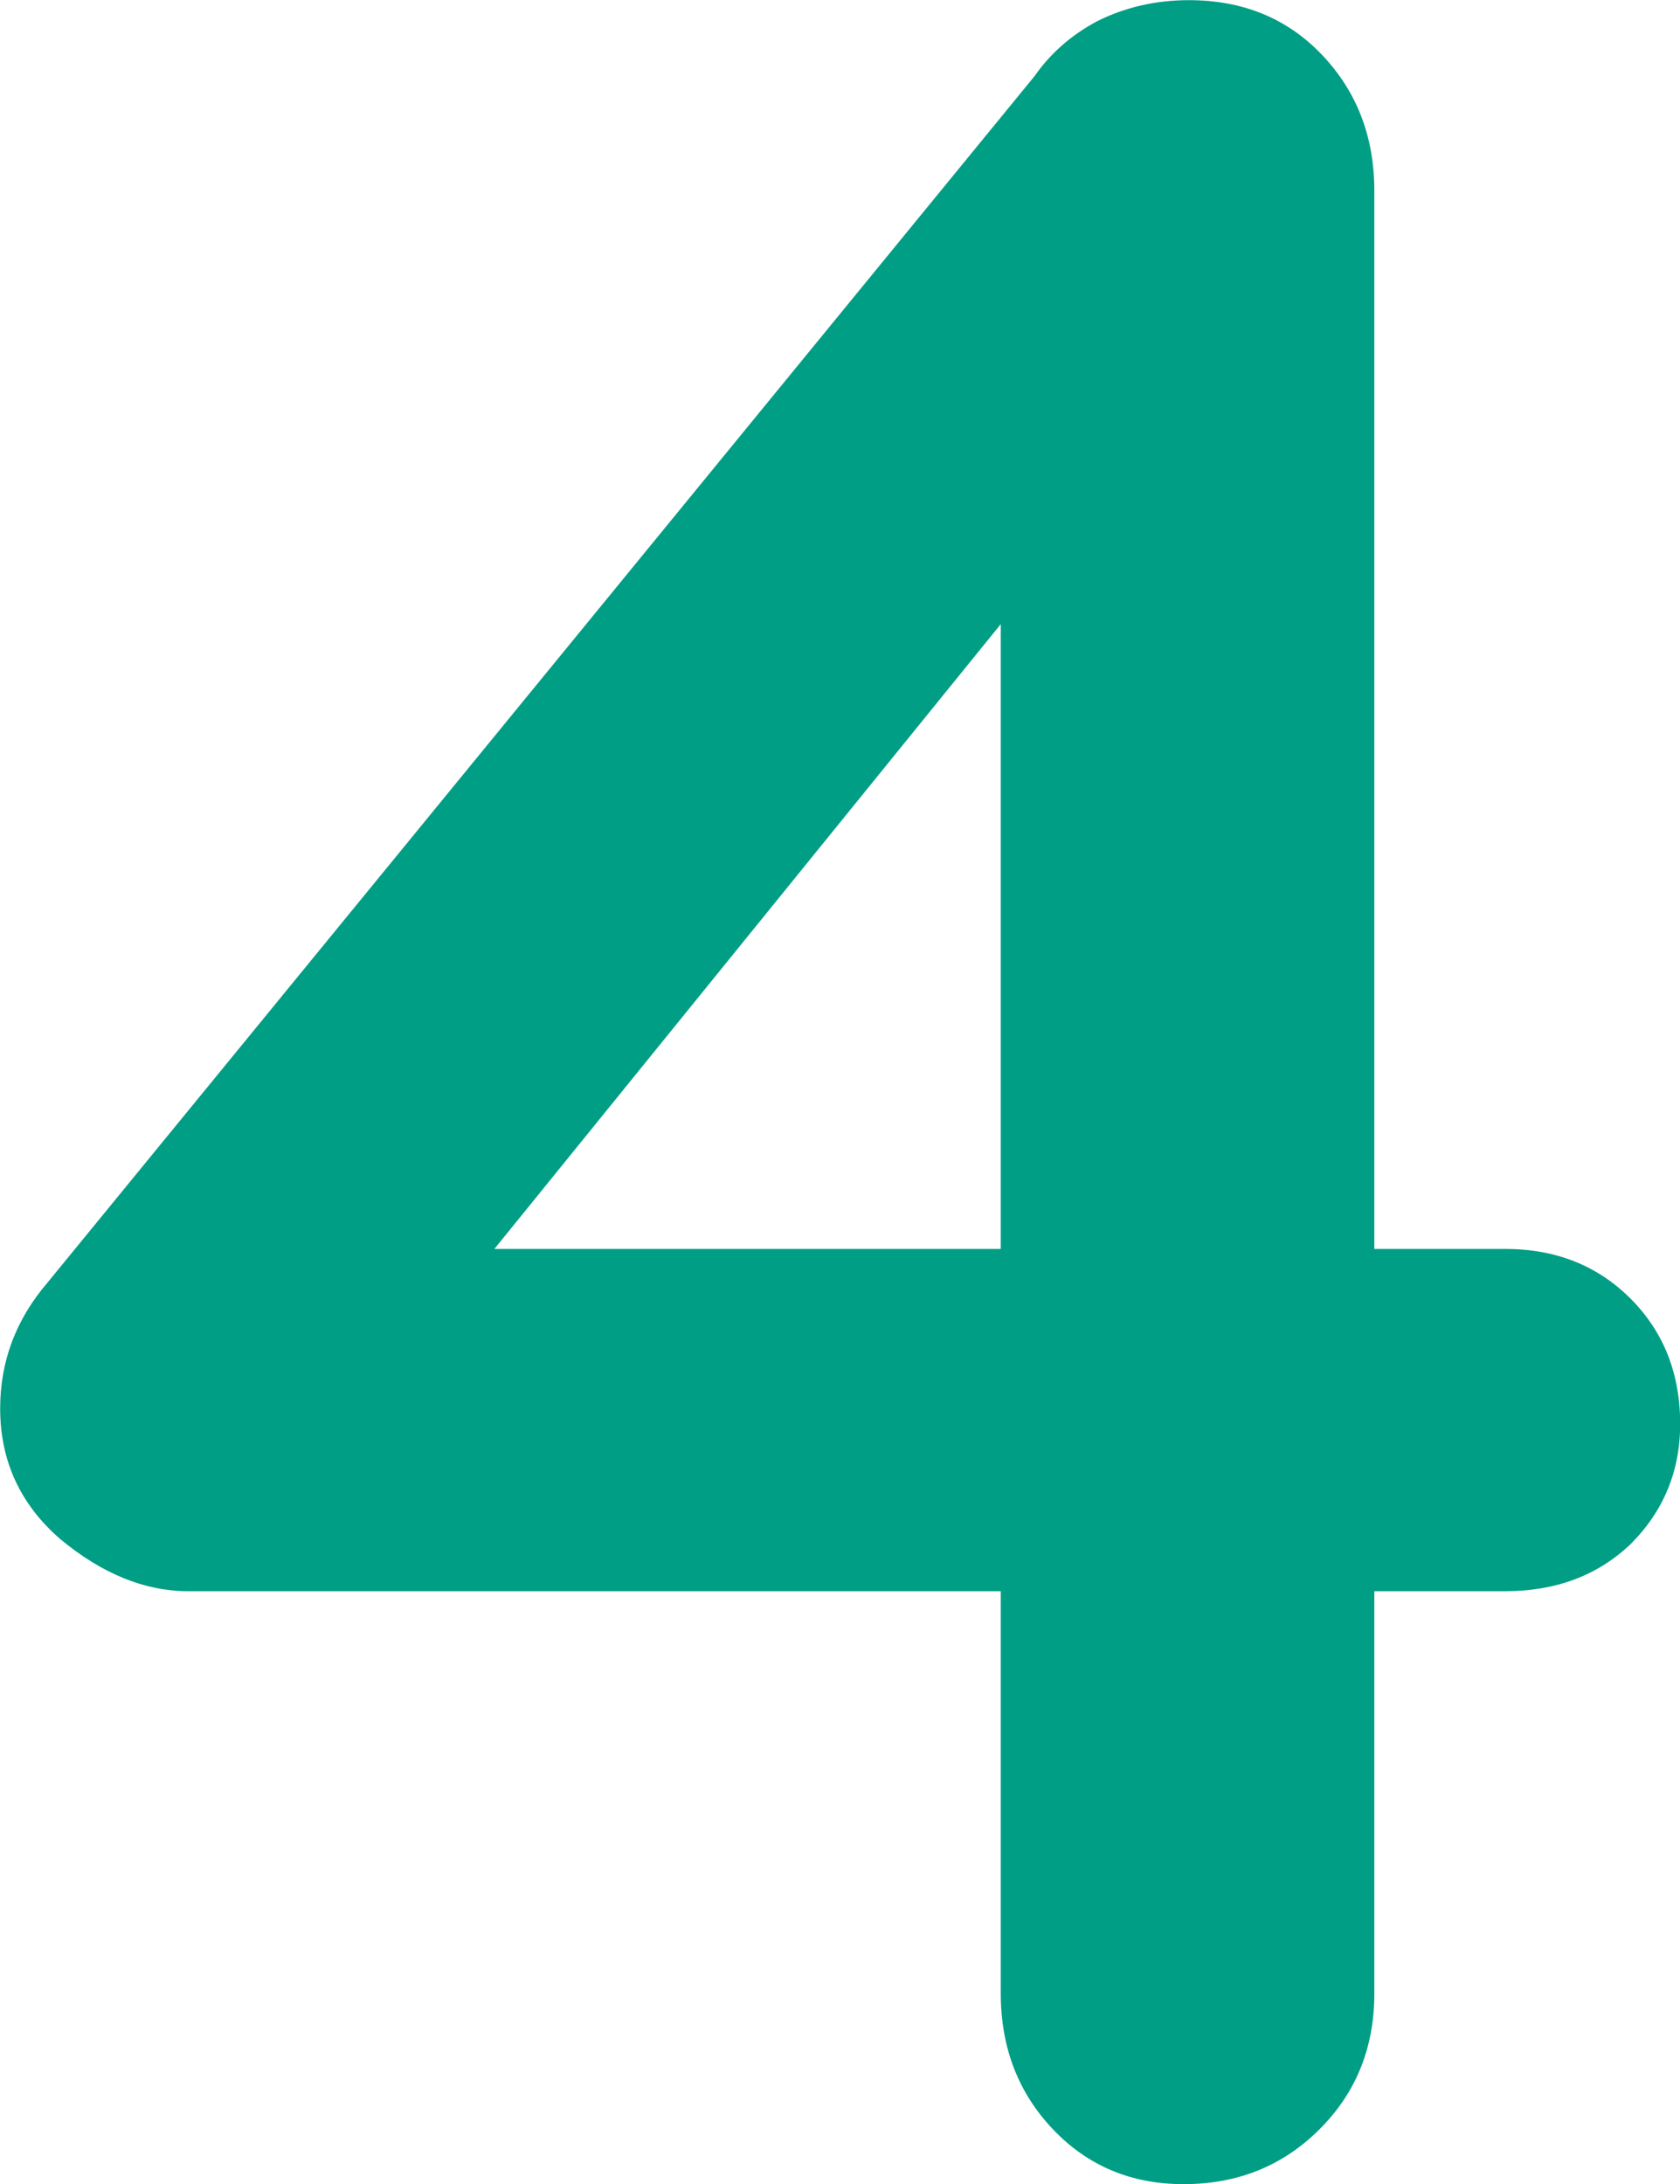<svg version="1.1" xmlns="http://www.w3.org/2000/svg" xmlns:xlink="http://www.w3.org/1999/xlink" width="10.047" height="13.063"><g transform="translate(-234.477,-172.969)"><g data-paper-data="{&quot;isPaintingLayer&quot;:true}" fill="#009e85" fill-rule="nonzero" stroke="none" stroke-width="1" stroke-linecap="square" stroke-linejoin="miter" stroke-miterlimit="10" stroke-dasharray="" stroke-dashoffset="0" font-family="none" font-weight="none" font-size="none" text-anchor="none" style="mix-blend-mode: normal"><path d="M241.555,186.031c-0.312,0 -0.573,-0.109 -0.781,-0.328c-0.208,-0.219 -0.312,-0.49 -0.312,-0.812v-8.766l0.391,0.094l-3.609,4.453l-0.094,-0.234h6.328c0.302,0 0.552,0.099 0.75,0.297c0.198,0.198 0.297,0.448 0.297,0.75c0,0.281 -0.099,0.521 -0.297,0.719c-0.198,0.188 -0.448,0.281 -0.75,0.281h-7.875c-0.26,0 -0.516,-0.104 -0.766,-0.312c-0.24,-0.208 -0.359,-0.469 -0.359,-0.781c0,-0.281 0.094,-0.531 0.281,-0.75l5.906,-7.219c0.094,-0.135 0.219,-0.245 0.375,-0.328c0.167,-0.083 0.349,-0.125 0.547,-0.125c0.323,0 0.589,0.109 0.797,0.328c0.208,0.219 0.312,0.49 0.312,0.812v10.781c0,0.323 -0.109,0.594 -0.328,0.812c-0.219,0.219 -0.49,0.328 -0.812,0.328z" data-paper-data="{&quot;origPos&quot;:null}"/></g></g></svg>